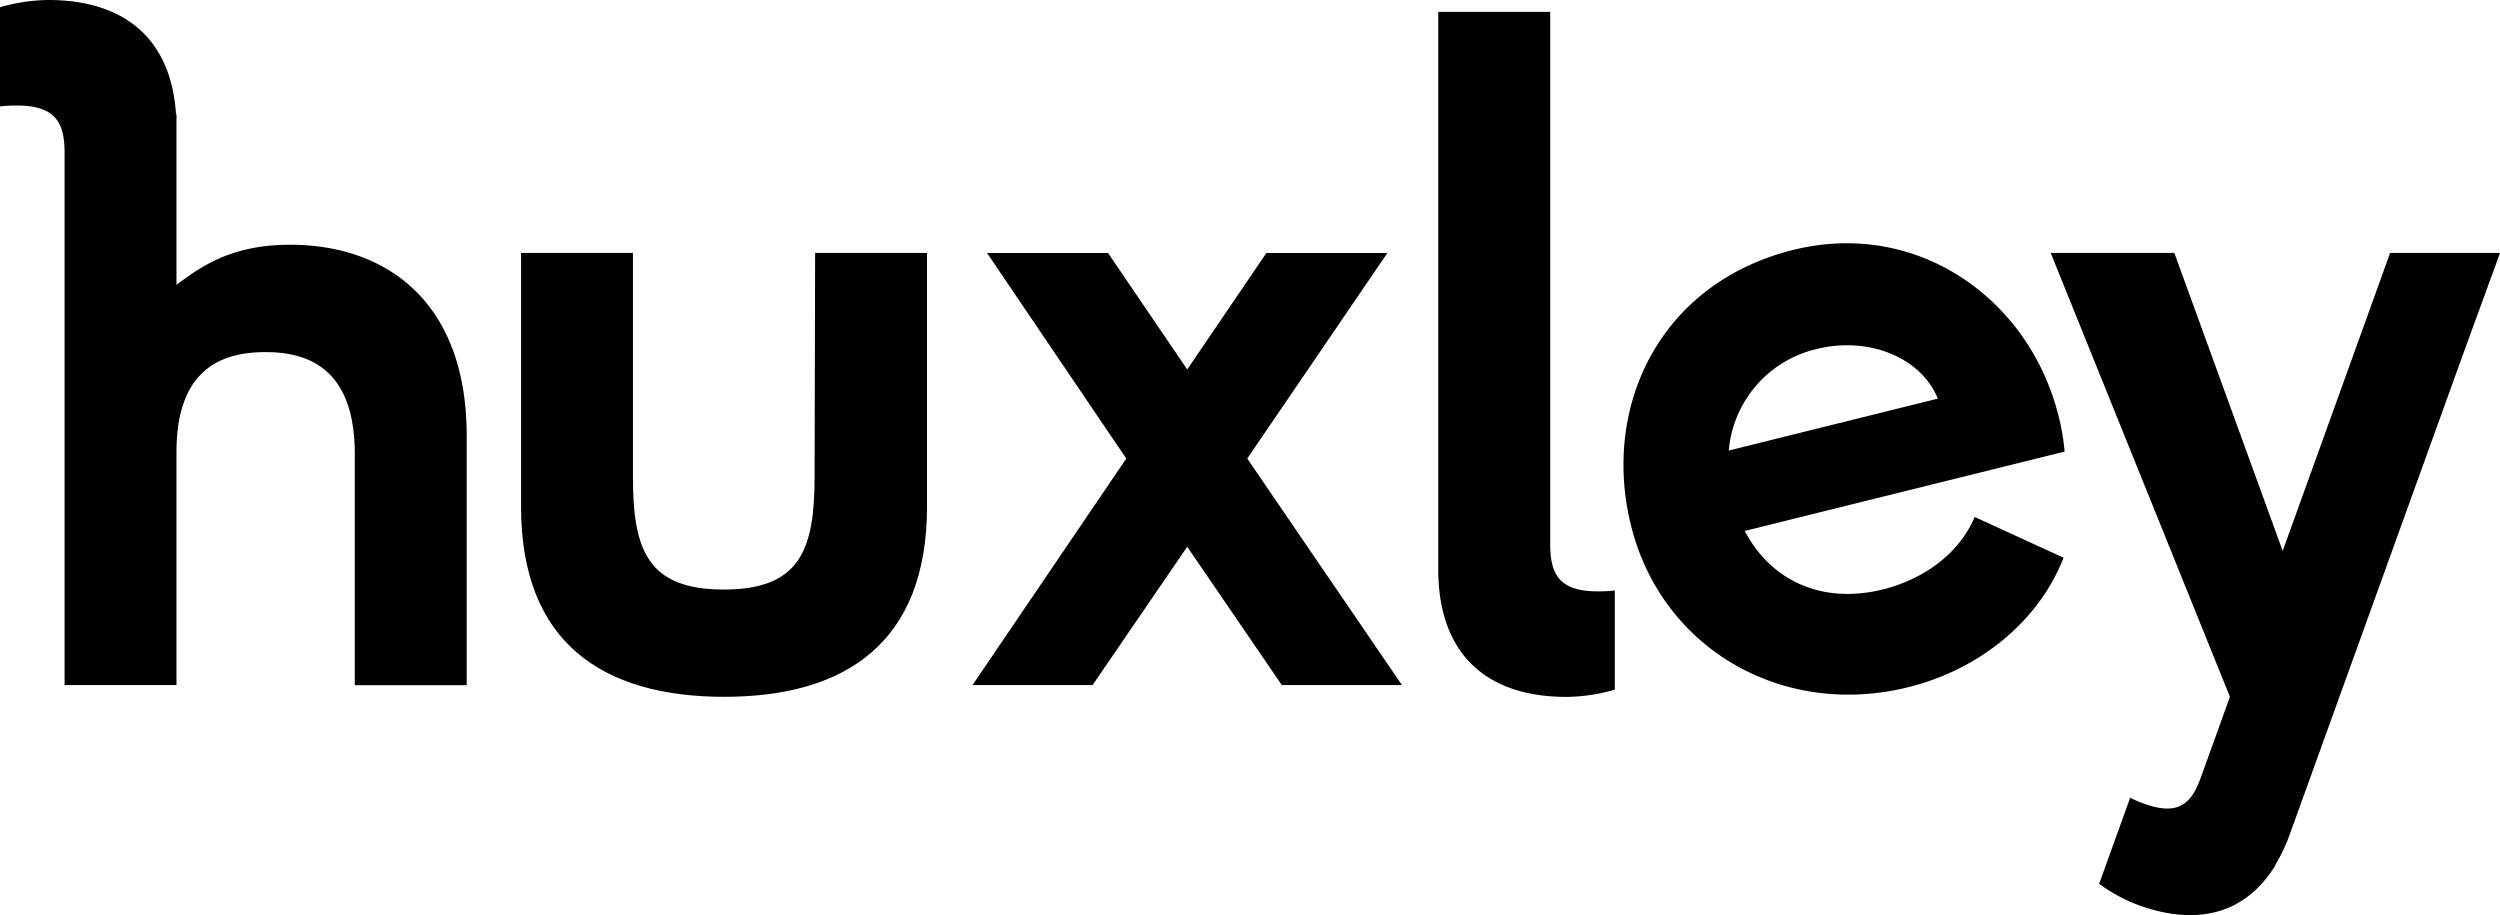 <svg viewBox="0 0 522.99 191.46" xmlns="http://www.w3.org/2000/svg"><g data-name="Layer 2" id="Layer_2"><g data-name="Huxley" id="Huxley"><path d="M170.52,52.91h23.41V106c0,28.35-16.94,39.77-42.44,39.77S109,134.37,109,106V52.91h23.41V99.73c0,15.23,3,23.6,19,23.6s19-8.37,19-23.6Z"></path><path d="M268.15,143.31l-19.79-28.93-19.79,28.93H203.45l32.16-47.38-29.12-43H231.8l16.56,24.36,16.56-24.36h25.31l-29.31,43,32.36,47.38Z"></path><path d="M337.81,144.27a37.51,37.51,0,0,1-10.09,1.52c-17.32,0-26.84-9.52-26.84-26.65V2.48H324.3V113.82c0,6.09,1.71,9.89,9.89,9.89a27.61,27.61,0,0,0,3.62-.19Z"></path><path d="M365,111.07c5.24,10.07,15.81,15.49,28.92,12.23,7.94-2,15.7-7,19.18-15.15l18.59,8.52c-5.14,13.24-17.53,23.38-32.49,27.09-26.41,6.56-51.64-8.16-58-33.84C335,85,347.26,59.2,375.15,52.28c25.86-6.42,49.37,10.1,55.52,34.85a46.93,46.93,0,0,1,1.24,7.34Zm40.39-27.68C401.93,74.85,391,70.31,380.1,73a23.91,23.91,0,0,0-18.45,21.25Z"></path><path d="M523,52.91H500l-4.73,13.14h0l-17.74,49.2L454.86,52.91H429l37.49,92.86-6.1,16.92c-1.91,5.29-4.58,8.05-11.69,5.49a25.46,25.46,0,0,1-3.08-1.29l-6.49,18a34.64,34.64,0,0,0,8.28,4.48c12.61,4.54,22.53,1.54,28.57-8.31h0l0-.12a34.89,34.89,0,0,0,3-6.31L515.53,73.37h0Z"></path><path d="M60.71,51.2c-12.37,0-18.65,4.57-23.79,8.38V23.88h-.1C35.83,8.5,26.44,0,10.09,0A37.52,37.52,0,0,0,0,1.52V22.27a27.63,27.63,0,0,1,3.62-.19c8.18,0,9.89,3.8,9.89,9.89V143.31H36.92V94.59c0-17.32,9.32-20.93,18.65-20.93S74.22,77.47,74.22,95v48.34H97.63V91.17C97.63,62.81,80.5,51.2,60.71,51.2Z"></path></g></g></svg>